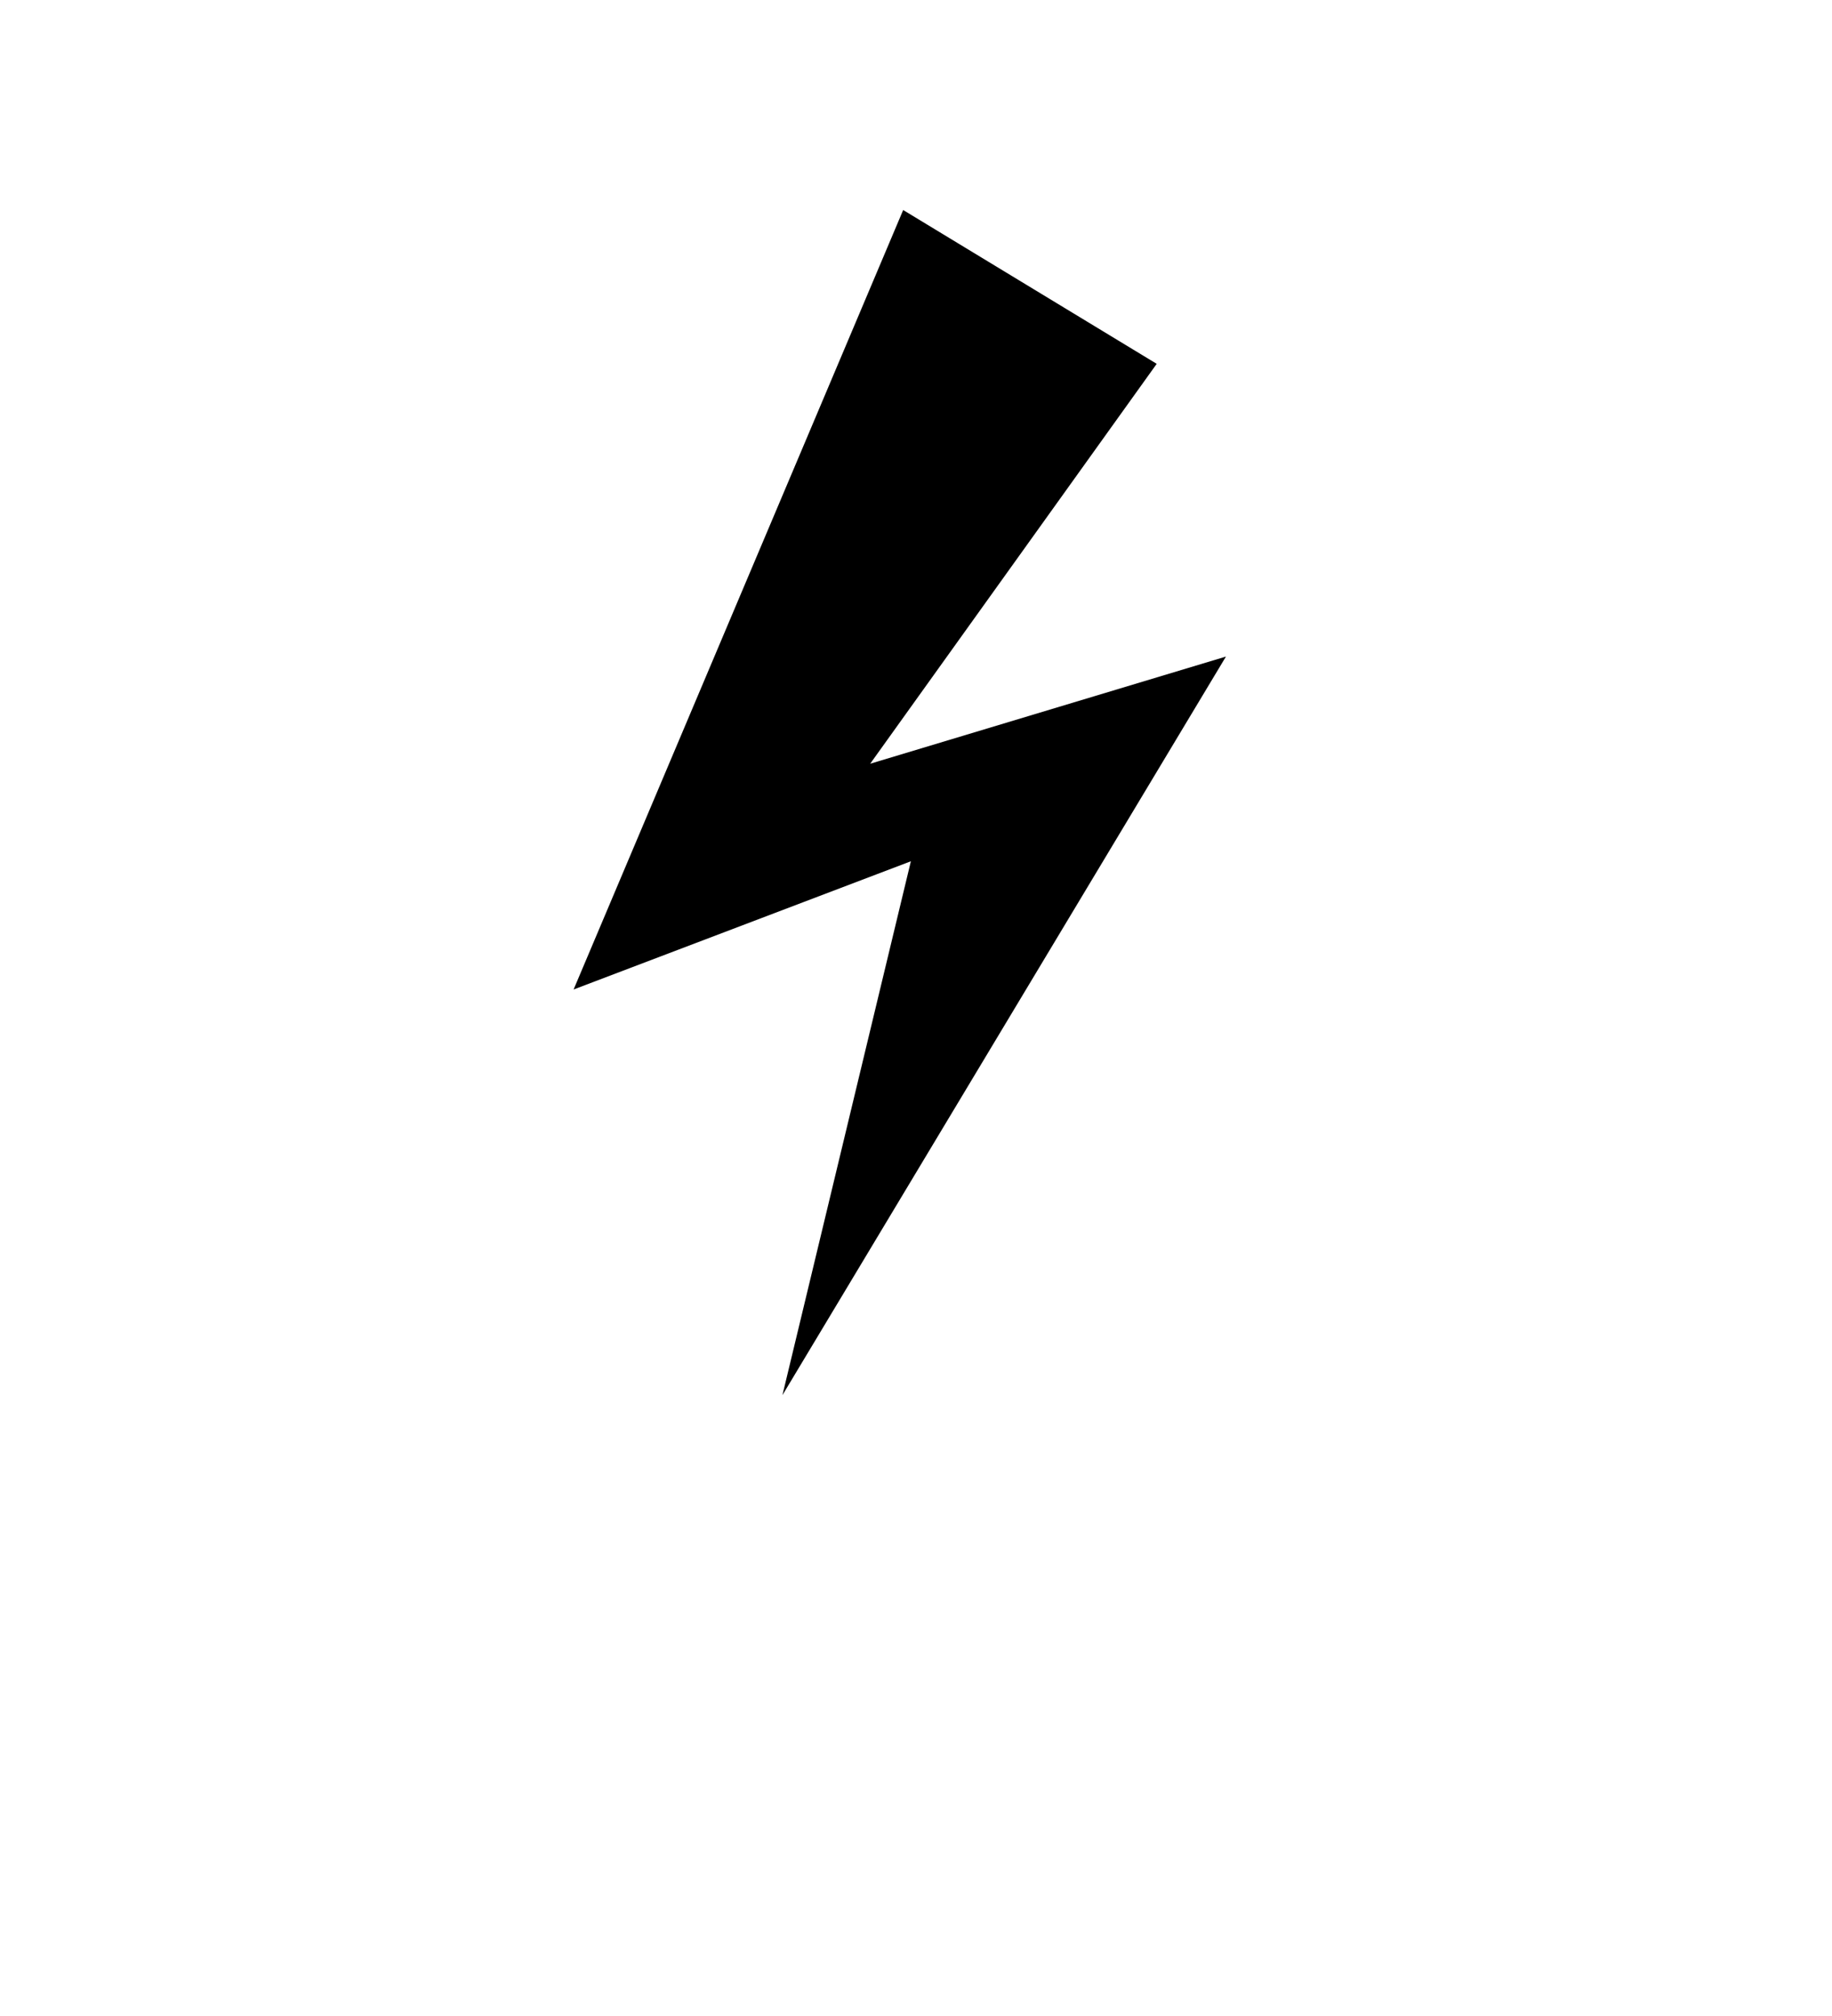 <?xml version="1.0" encoding="UTF-8"?>
<svg version="1.1" viewBox="0 0 100 110" xmlns="http://www.w3.org/2000/svg" xmlns:cc="http://creativecommons.org/ns#" xmlns:dc="http://purl.org/dc/elements/1.1/" xmlns:rdf="http://www.w3.org/1999/02/22-rdf-syntax-ns#">
 <path d="m49.3 11.46-17.99 42.53 18.41-6.996-7.011 29.13 24.21-40.3-19.42 5.848 15.64-21.82z"/>
</svg>
